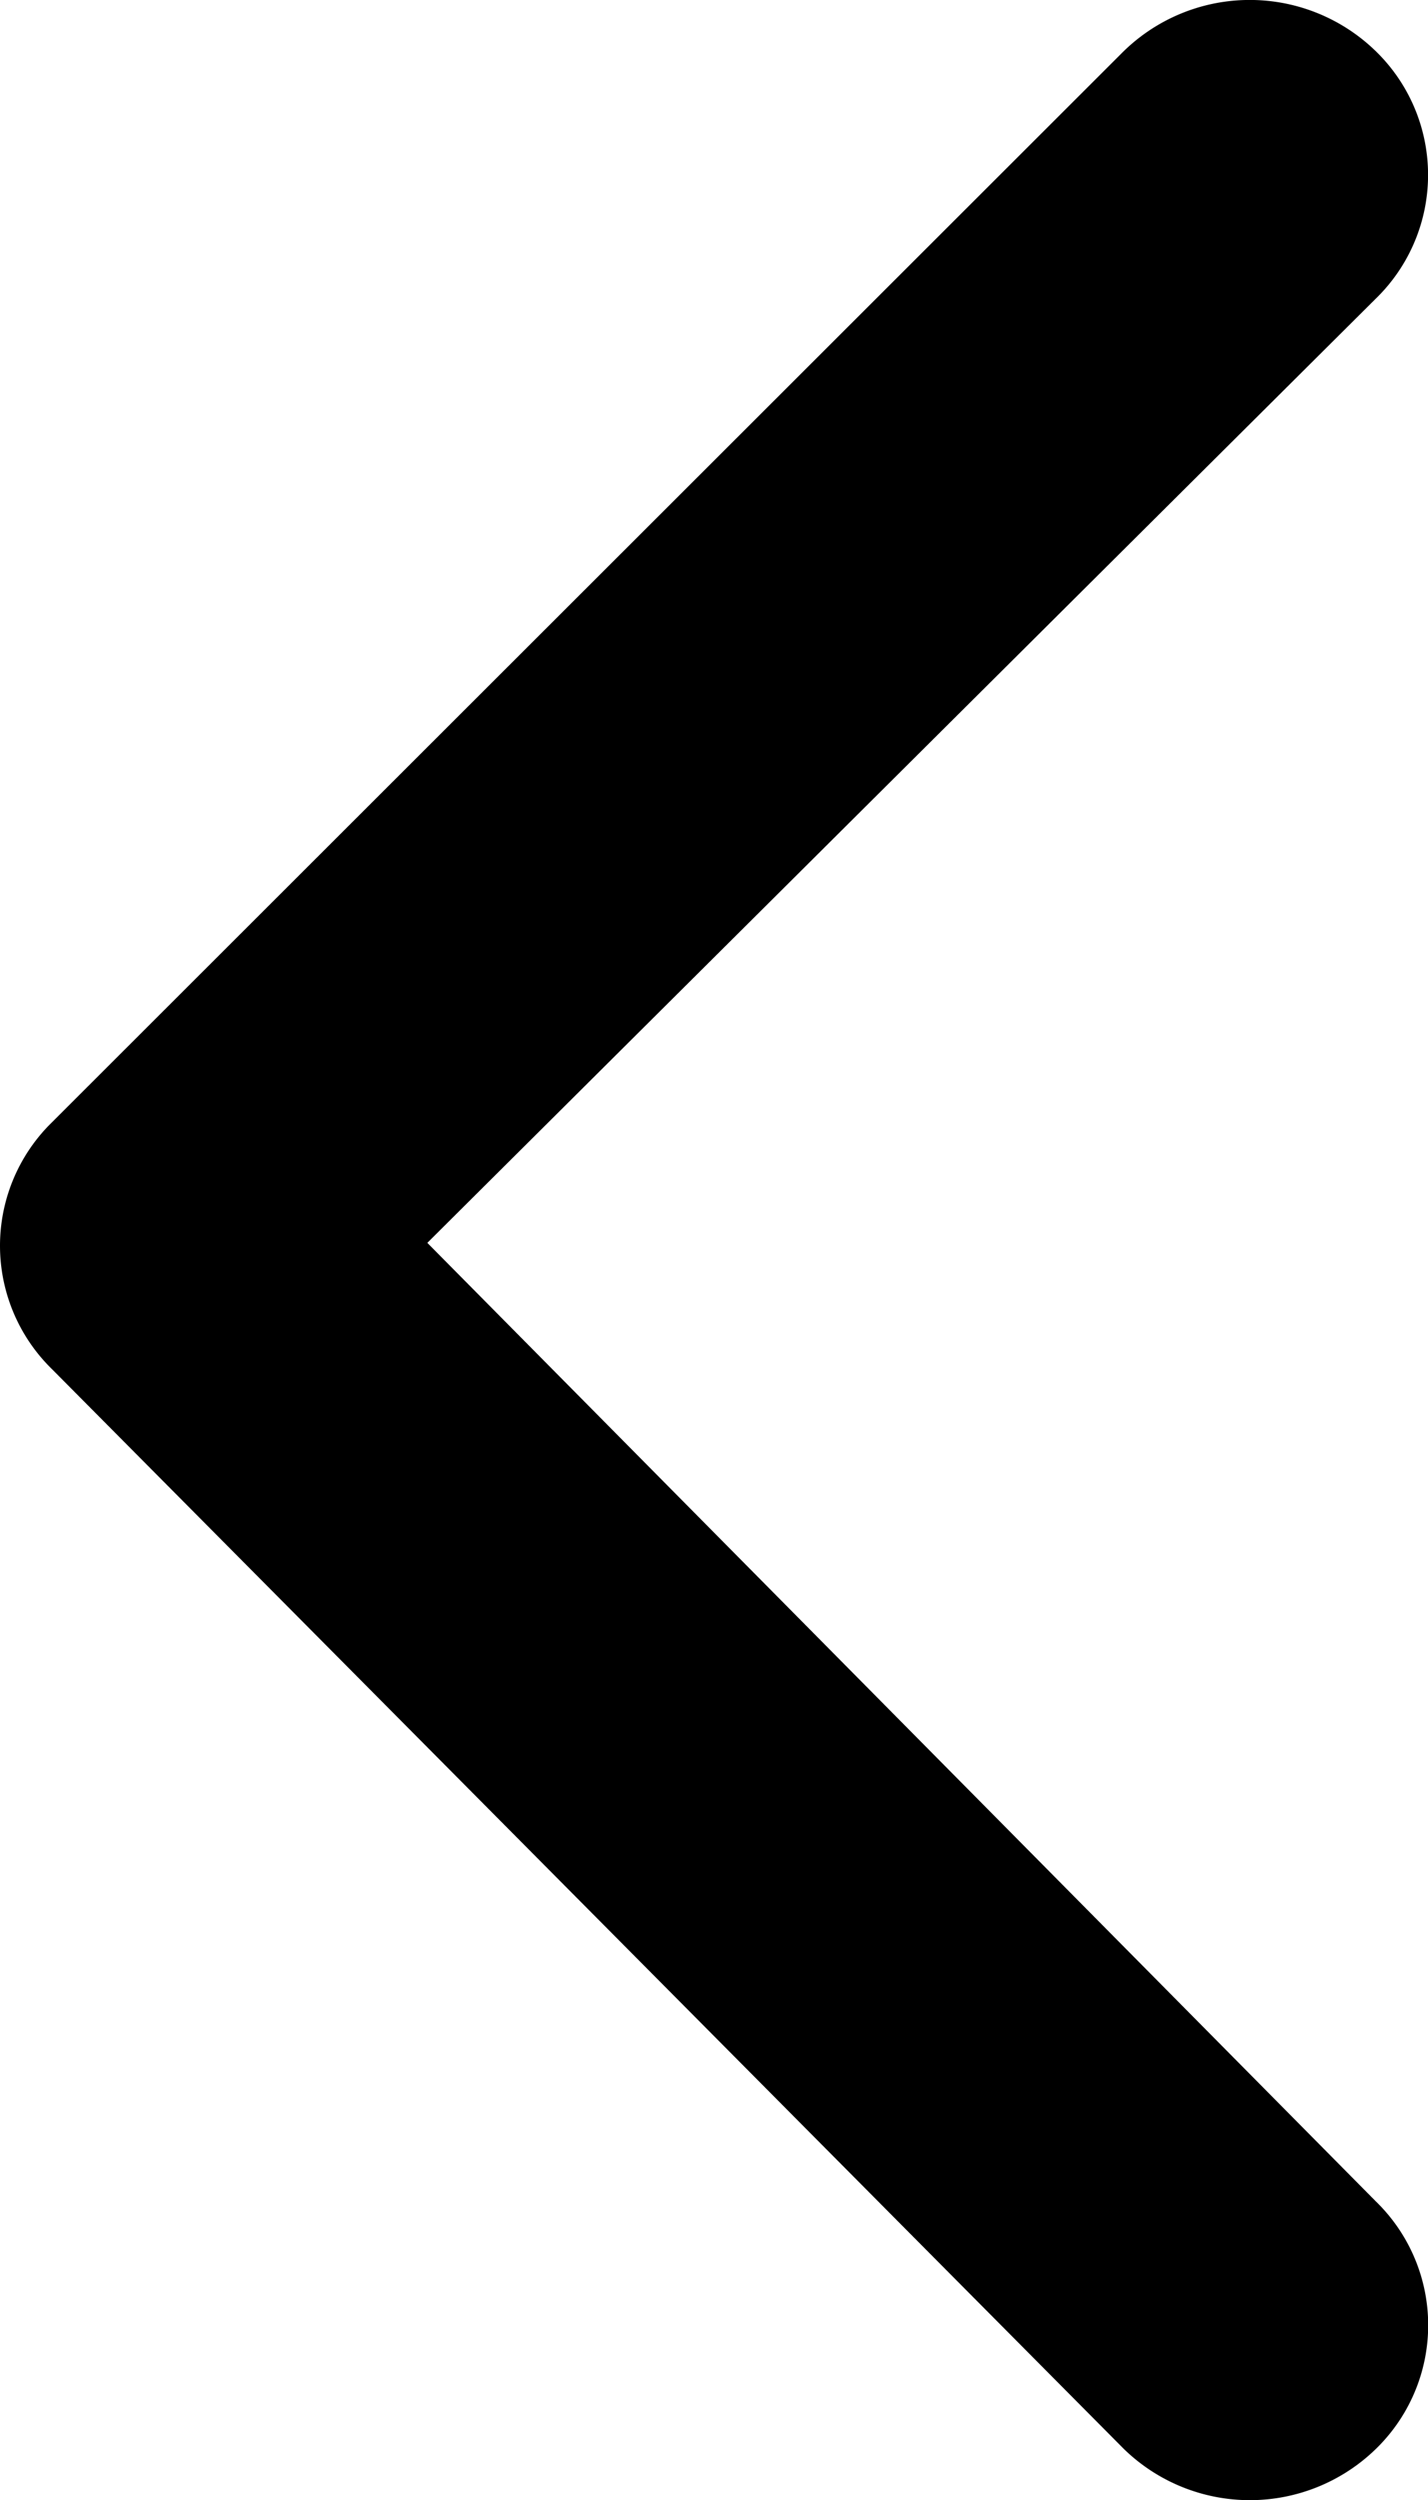 <svg width="4" height="7" viewBox="0 0 4 7" xmlns="http://www.w3.org/2000/svg">
<path d="M1.197 3.48L3.862.828a.483.483 0 0 0-.016-.692.506.506 0 0 0-.706.015L.138 3.15a.483.483 0 0 0 .008.684l3.002 3.023a.506.506 0 0 0 .706 0 .483.483 0 0 0 0-.693L1.197 3.48z" fill="currentColor" fill-rule="nonzero"/>
</svg>